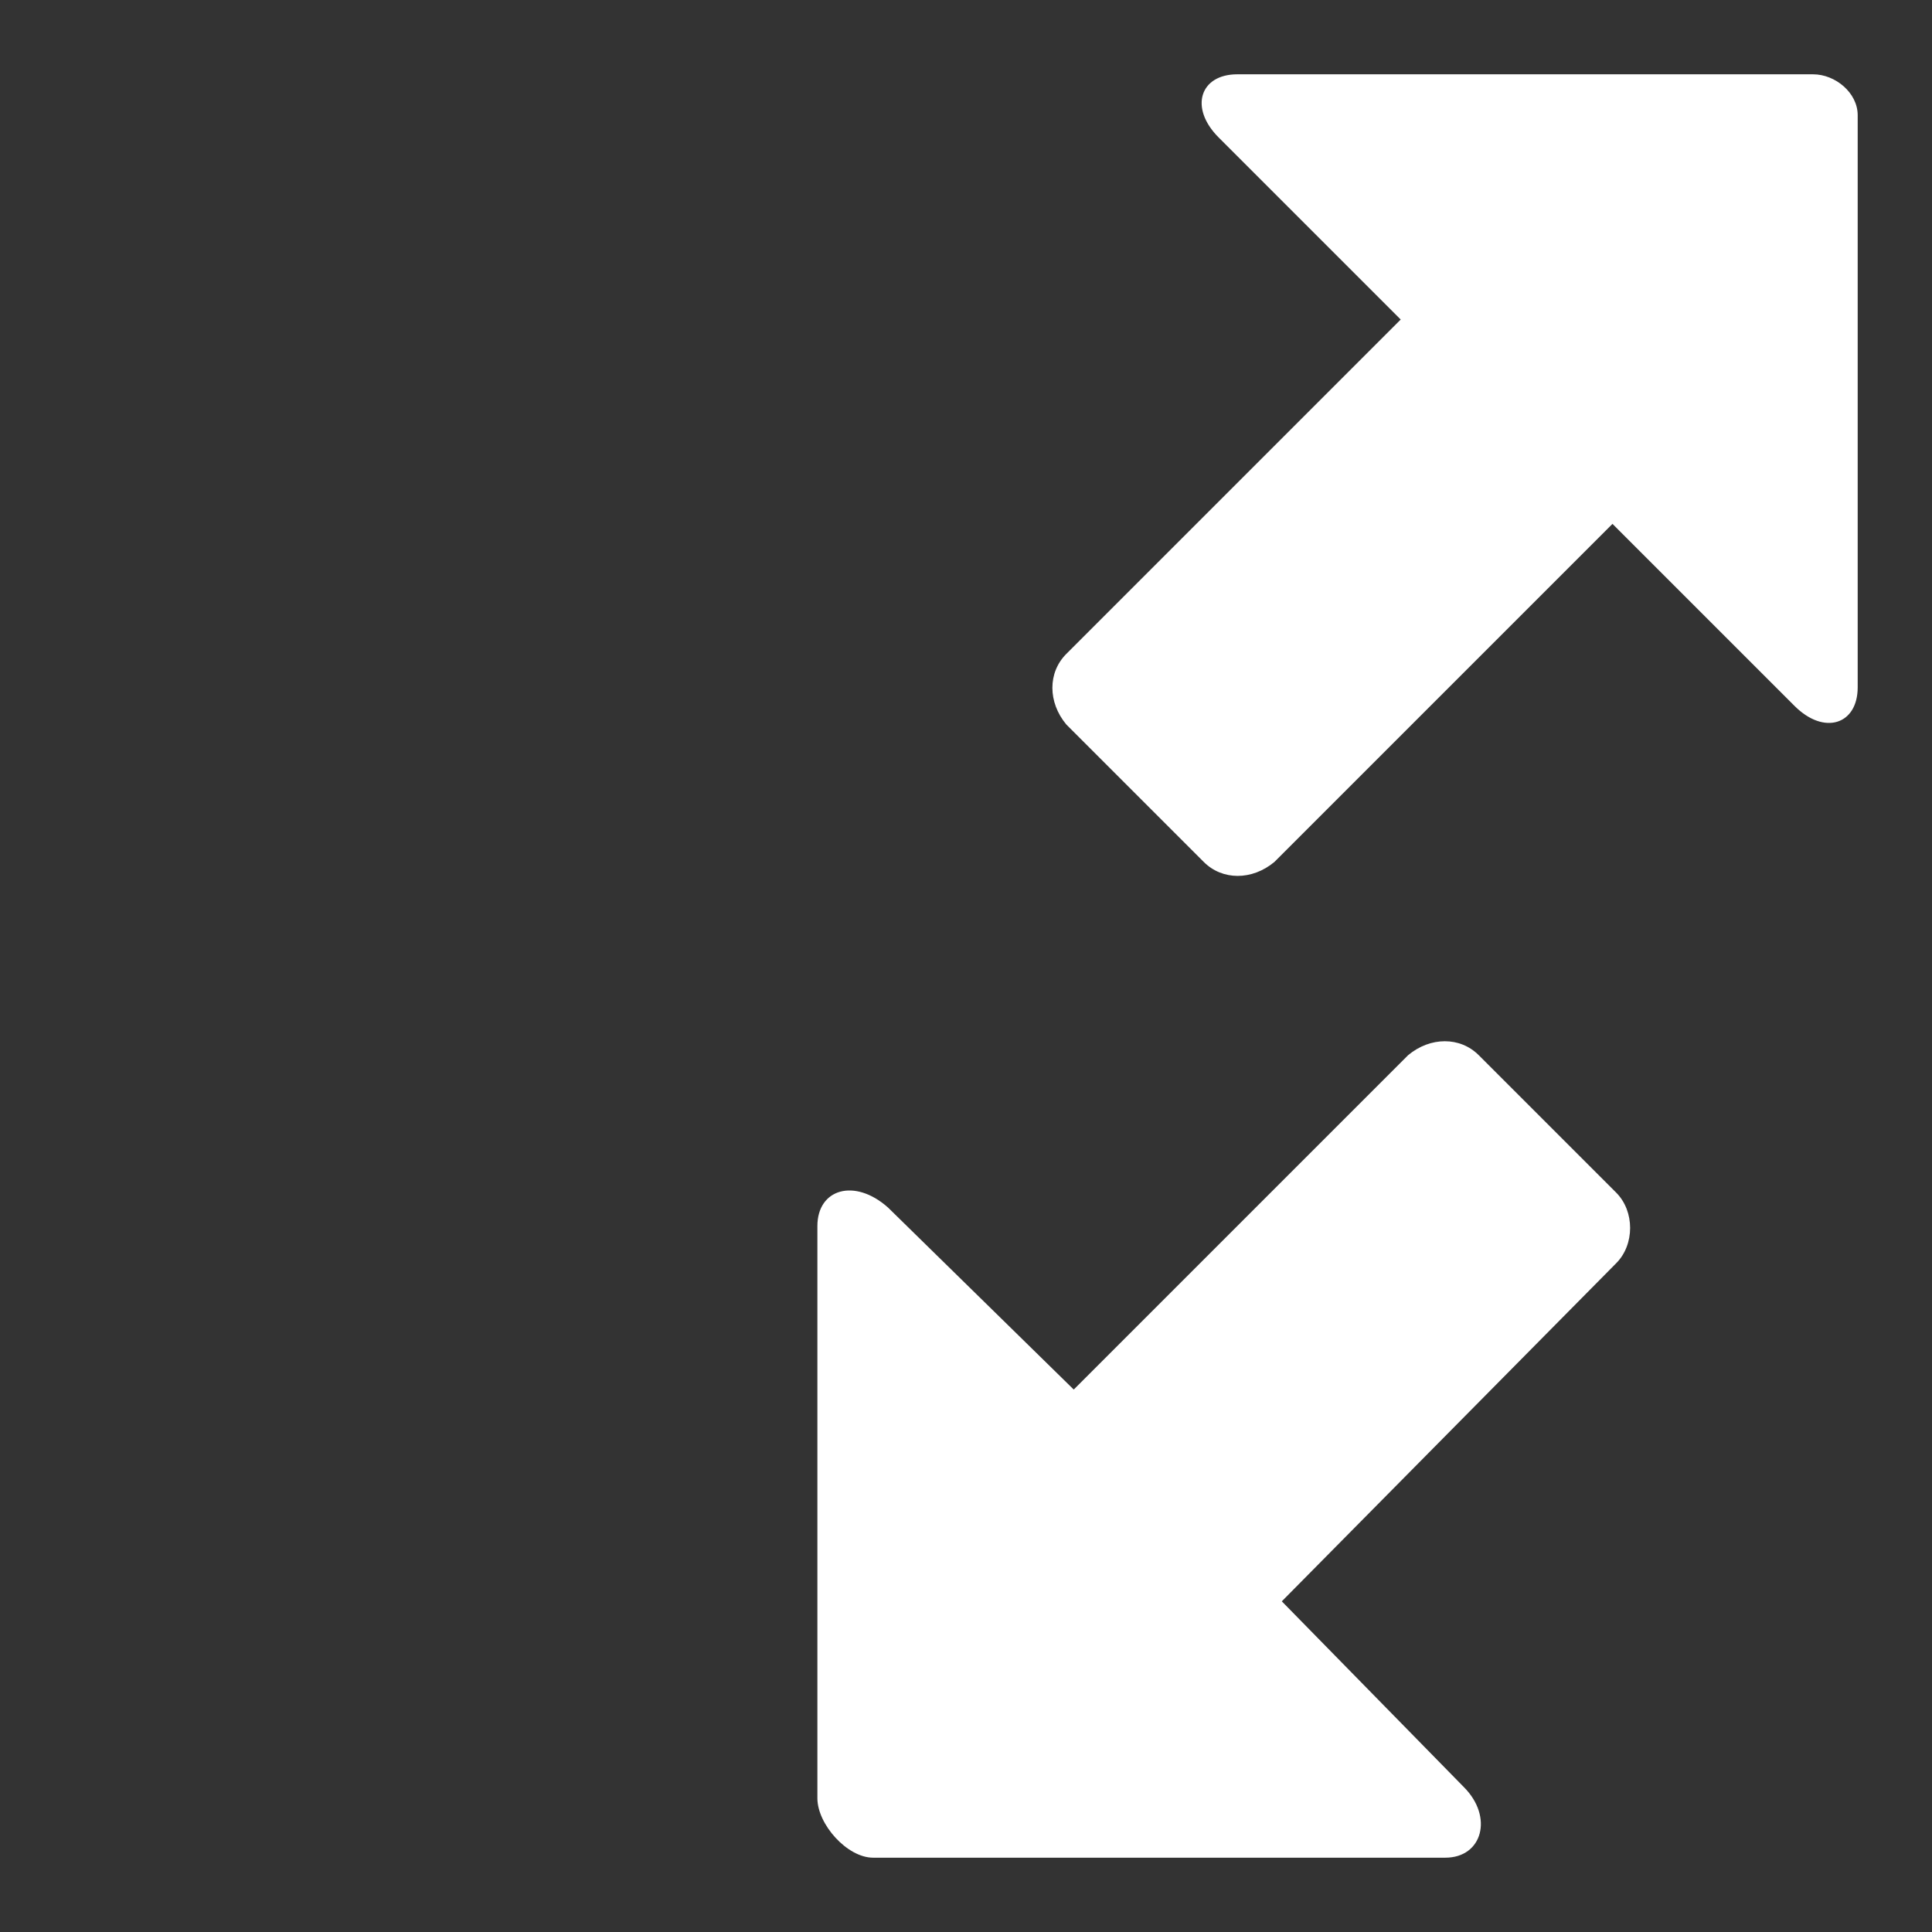 <?xml version="1.0"?><svg xmlns="http://www.w3.org/2000/svg" width="52" height="52" viewBox="0 0 52 52"><rect x="0" y="0" width="52" height="52" fill="#333333" stroke="none"/><path fill="#fff" d="m48.8 2h-15.5c-1 0-1.3 0.9-0.5 1.7l4.9 4.9-9 9c-0.5 0.5-0.5 1.3 0 1.9l3.7 3.7c0.5 0.5 1.3 0.5 1.9 0l9.1-9.1 4.9 4.9c0.8 0.8 1.7 0.5 1.7-0.5v-15.4c0-0.6-0.6-1.1-1.2-1.1z m-45.3 48h35.4c1 0 1.3-1.1 0.5-1.9l-4.9-5 9-9.1c0.5-0.5 0.5-1.4 0-1.9l-3.7-3.7c-0.5-0.5-1.3-0.5-1.9 0l-9 9-5-4.9c-0.9-0.8-1.9-0.5-1.9 0.5v15.4c0 0.7 0.8 1.6 1.5 1.6z"></path></svg>